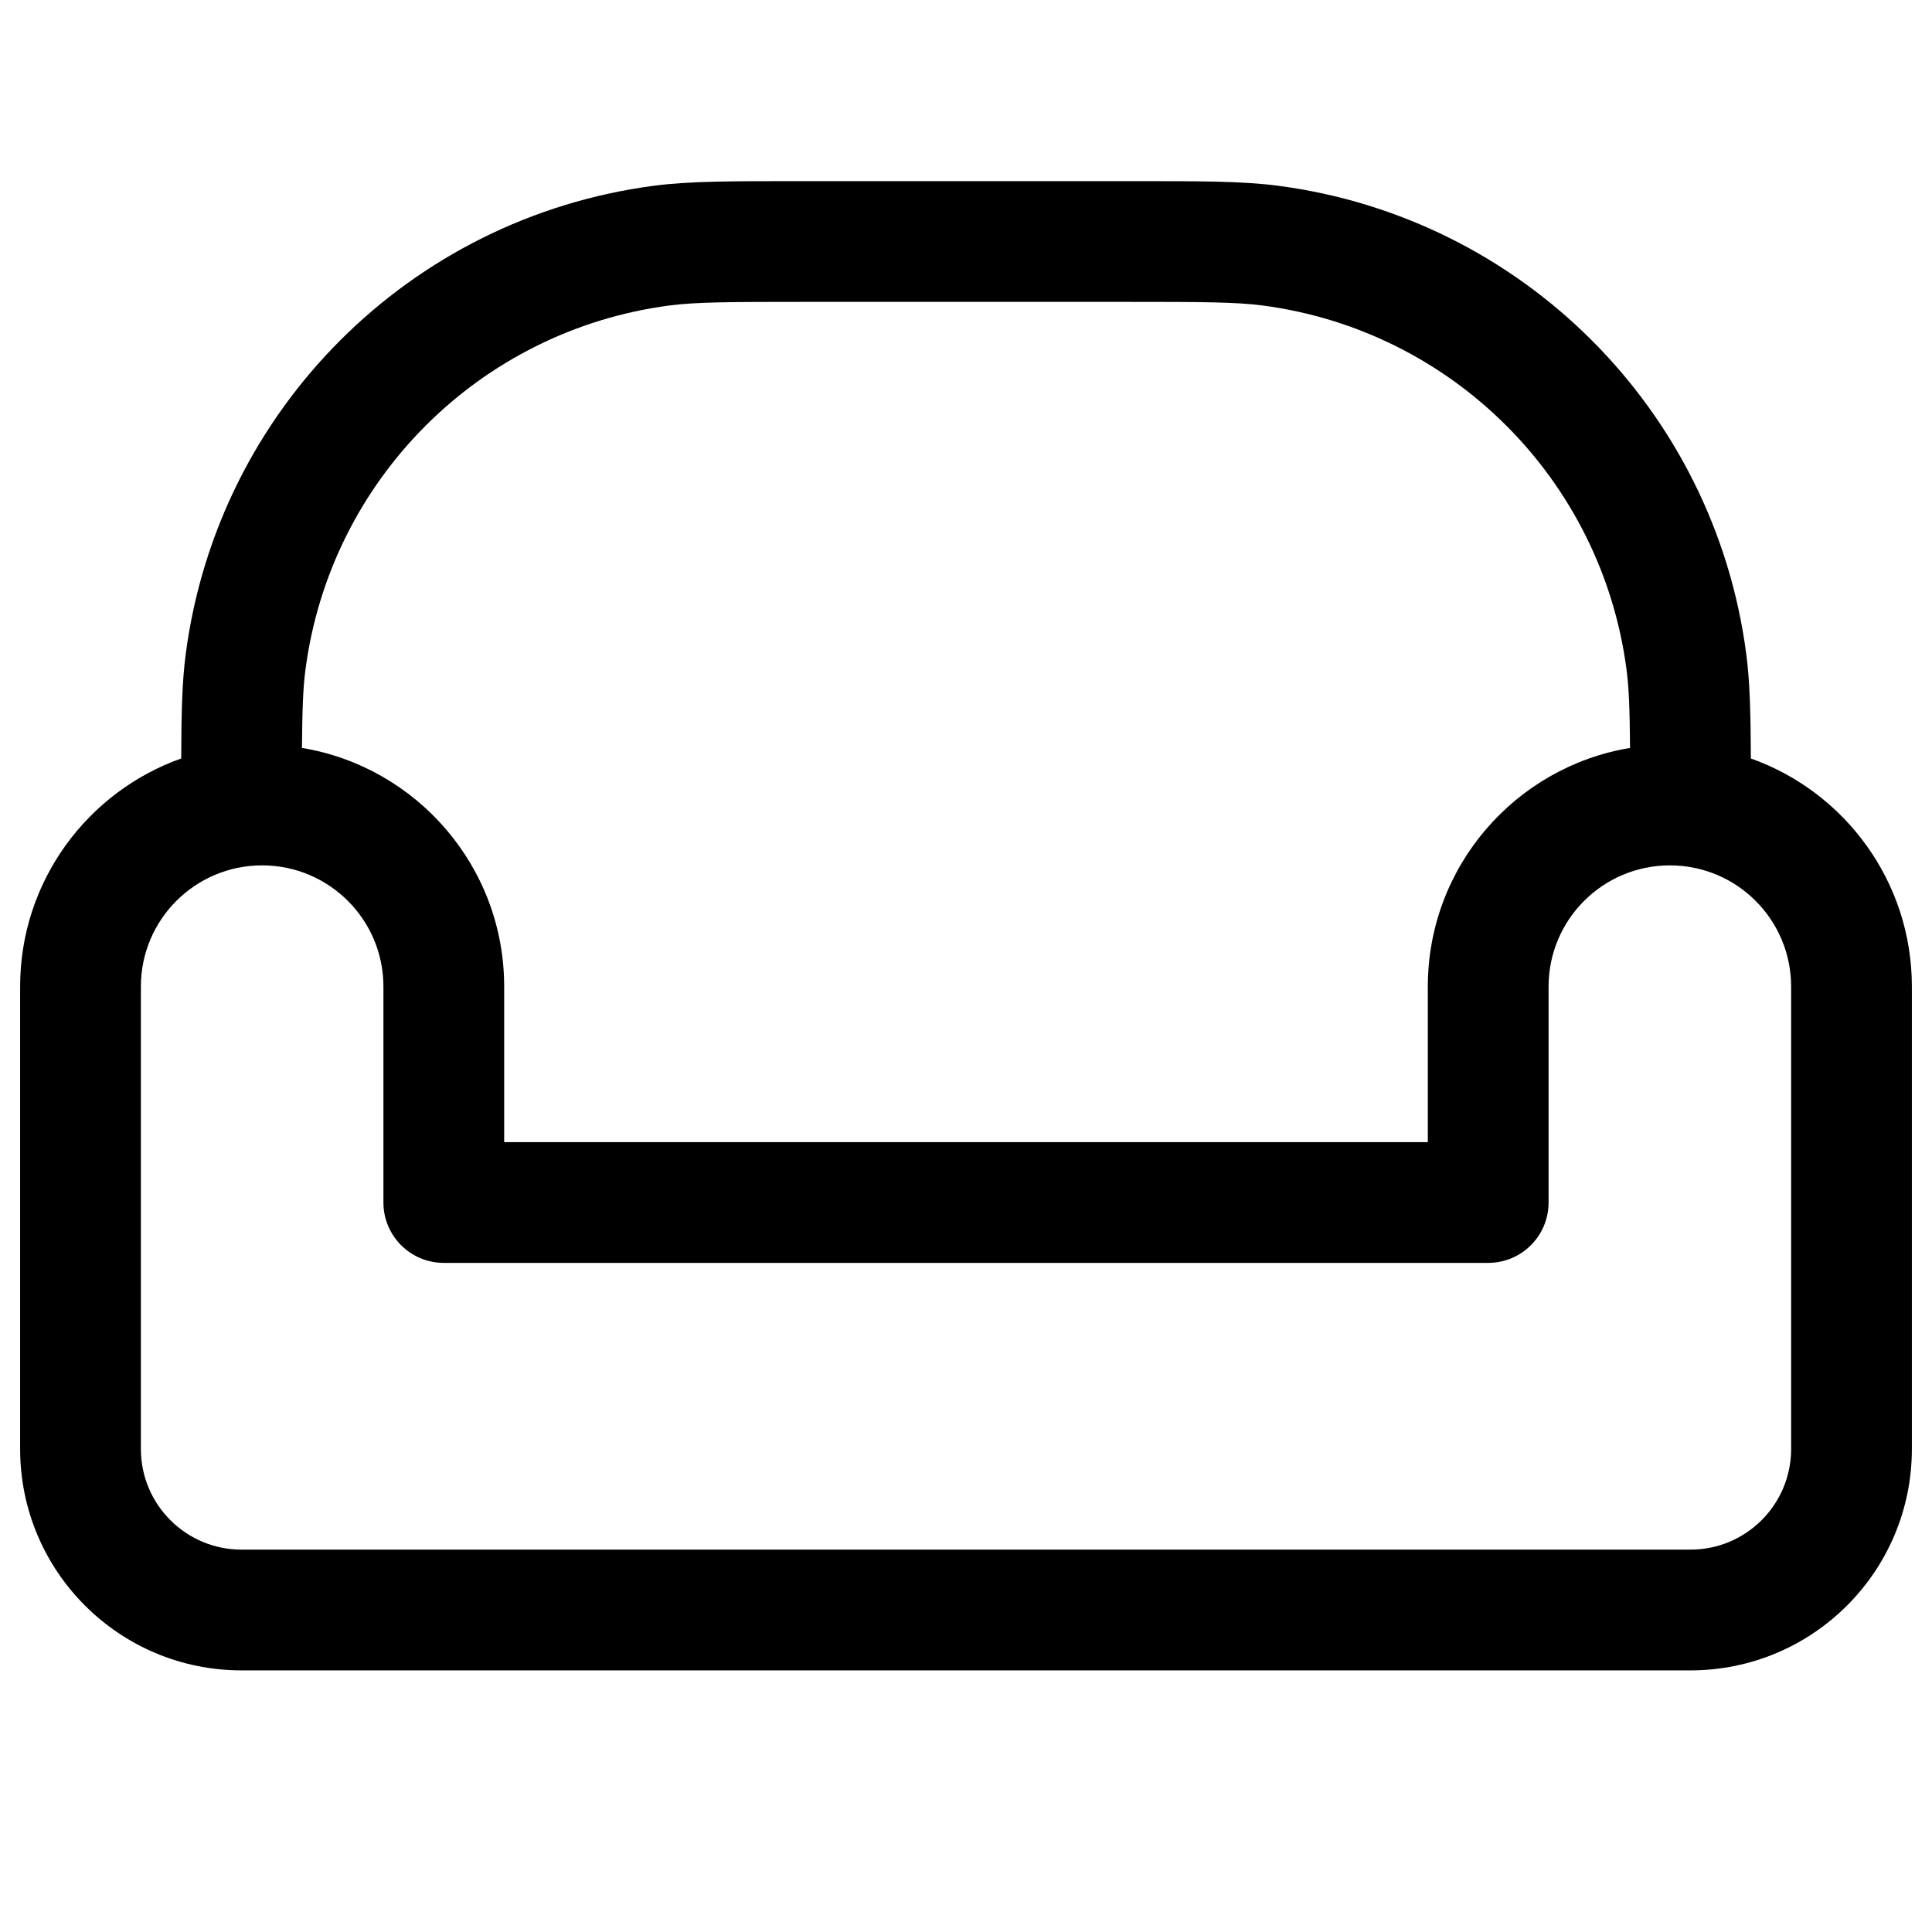 <svg viewBox="0 0 24 24" fill="none" xmlns="http://www.w3.org/2000/svg">
<path fill-rule="evenodd" clip-rule="evenodd" d="M14.07 2.25H9.93C9.068 2.25 8.558 2.25 8.119 2.308C5.09 2.707 2.707 5.09 2.308 8.119C2.262 8.464 2.253 8.853 2.251 9.422C1.085 9.836 0.25 10.949 0.25 12.256V18C0.25 19.519 1.481 20.75 3 20.75H21C22.519 20.75 23.75 19.519 23.75 18V12.256C23.75 10.949 22.915 9.836 21.75 9.422C21.747 8.853 21.738 8.464 21.692 8.119C21.294 5.09 18.91 2.707 15.881 2.308C15.442 2.25 14.932 2.25 14.07 2.25ZM20.249 9.291C20.245 8.817 20.236 8.547 20.205 8.315C19.895 5.959 18.041 4.105 15.685 3.795C15.356 3.752 14.953 3.75 14 3.75H10C9.047 3.75 8.644 3.752 8.315 3.795C5.959 4.105 4.105 5.959 3.795 8.315C3.764 8.547 3.755 8.817 3.751 9.291C5.176 9.527 6.263 10.765 6.263 12.256V14.188H17.737V12.256C17.737 10.765 18.824 9.527 20.249 9.291ZM1.75 12.256C1.75 11.424 2.424 10.75 3.256 10.75C4.088 10.75 4.763 11.424 4.763 12.256V14.938C4.763 15.352 5.099 15.688 5.513 15.688H18.487C18.901 15.688 19.237 15.352 19.237 14.938V12.256C19.237 11.424 19.912 10.75 20.744 10.75C21.576 10.75 22.25 11.424 22.25 12.256V18C22.25 18.69 21.69 19.25 21 19.25H3C2.31 19.25 1.75 18.69 1.75 18V12.256Z" fill="black"/>
</svg>
